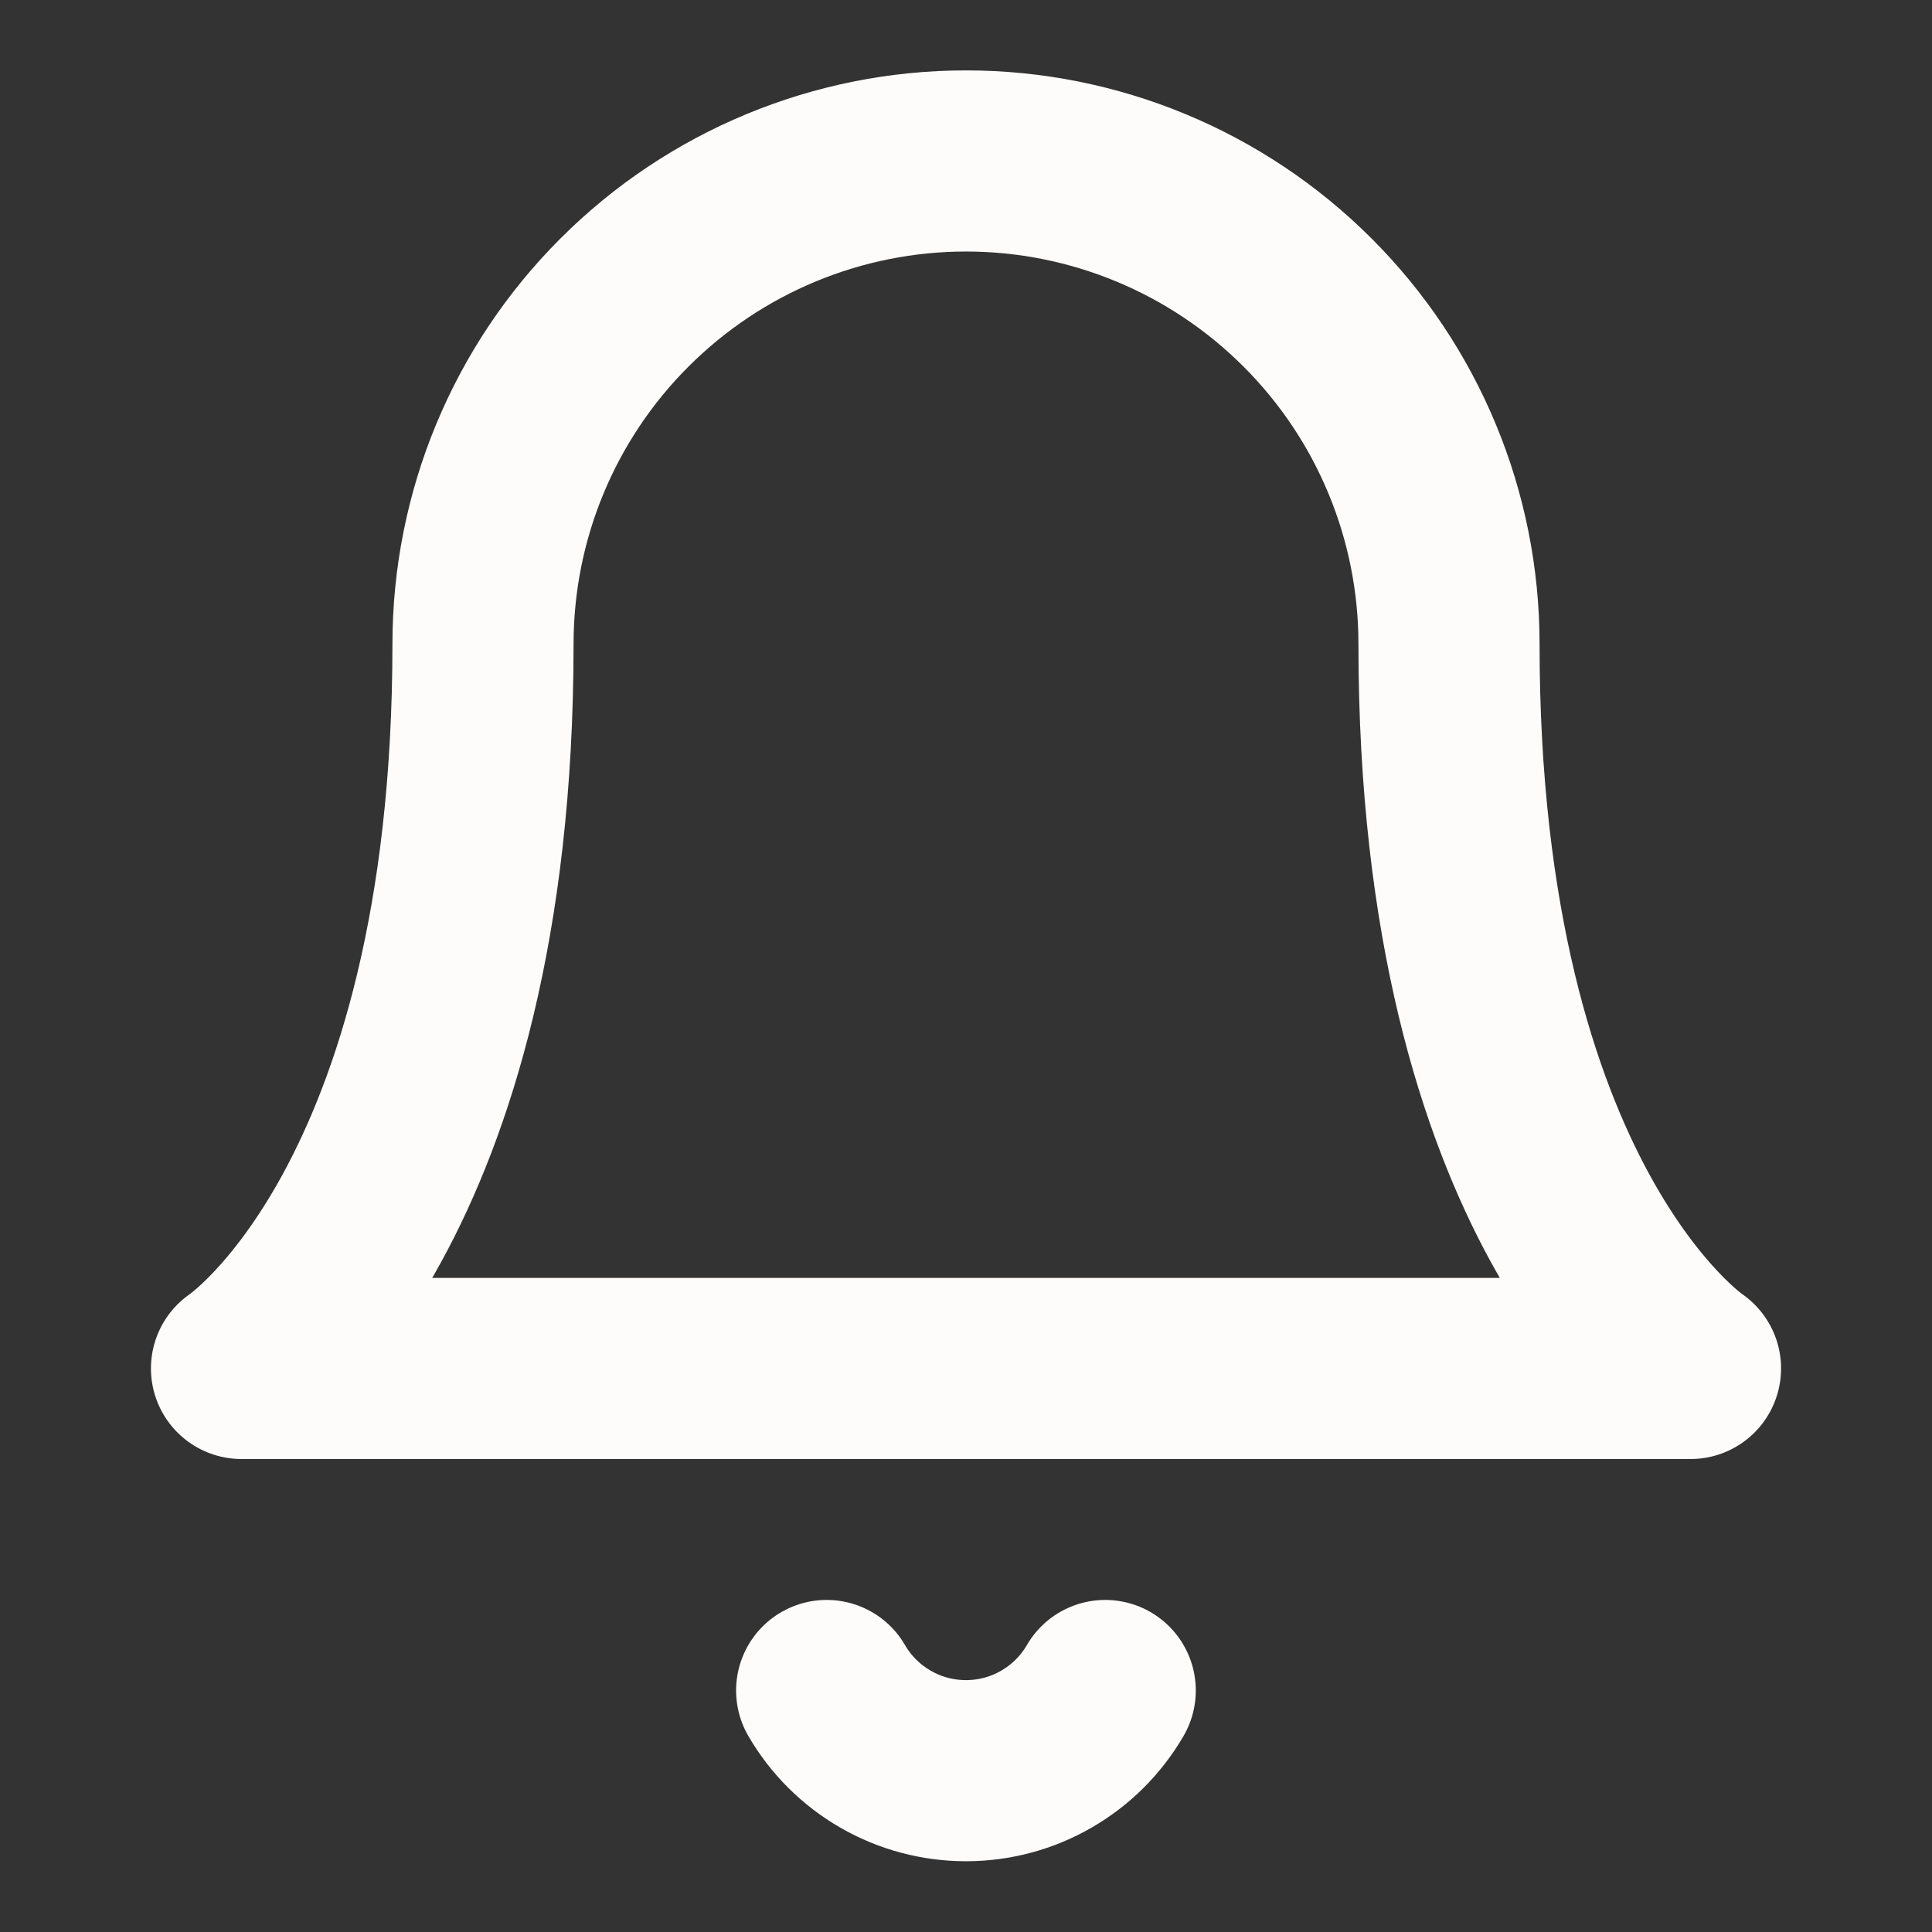 <svg width="16" height="16" viewBox="0 0 16 16" fill="none" xmlns="http://www.w3.org/2000/svg">
<rect x="0" y="0" width="16" height="16" fill="#333333" stroke="none"/>
<g id="bell">
<path id="Vector" d="M12 5.333C12 4.272 11.579 3.255 10.828 2.505C10.078 1.755 9.061 1.333 8 1.333C6.939 1.333 5.922 1.755 5.172 2.505C4.421 3.255 4 4.272 4 5.333C4 10 2 11.333 2 11.333H14C14 11.333 12 10 12 5.333Z" stroke="#FEFCFB" stroke-width="1.5" stroke-linecap="round" stroke-linejoin="round"/>
<path id="Vector_2" d="M9.153 14C9.036 14.202 8.867 14.37 8.665 14.486C8.463 14.603 8.233 14.664 8 14.664C7.766 14.664 7.536 14.603 7.334 14.486C7.132 14.37 6.963 14.202 6.846 14" stroke="#FEFCFB" stroke-width="1.5" stroke-linecap="round" stroke-linejoin="round"/>
</g>
</svg>
